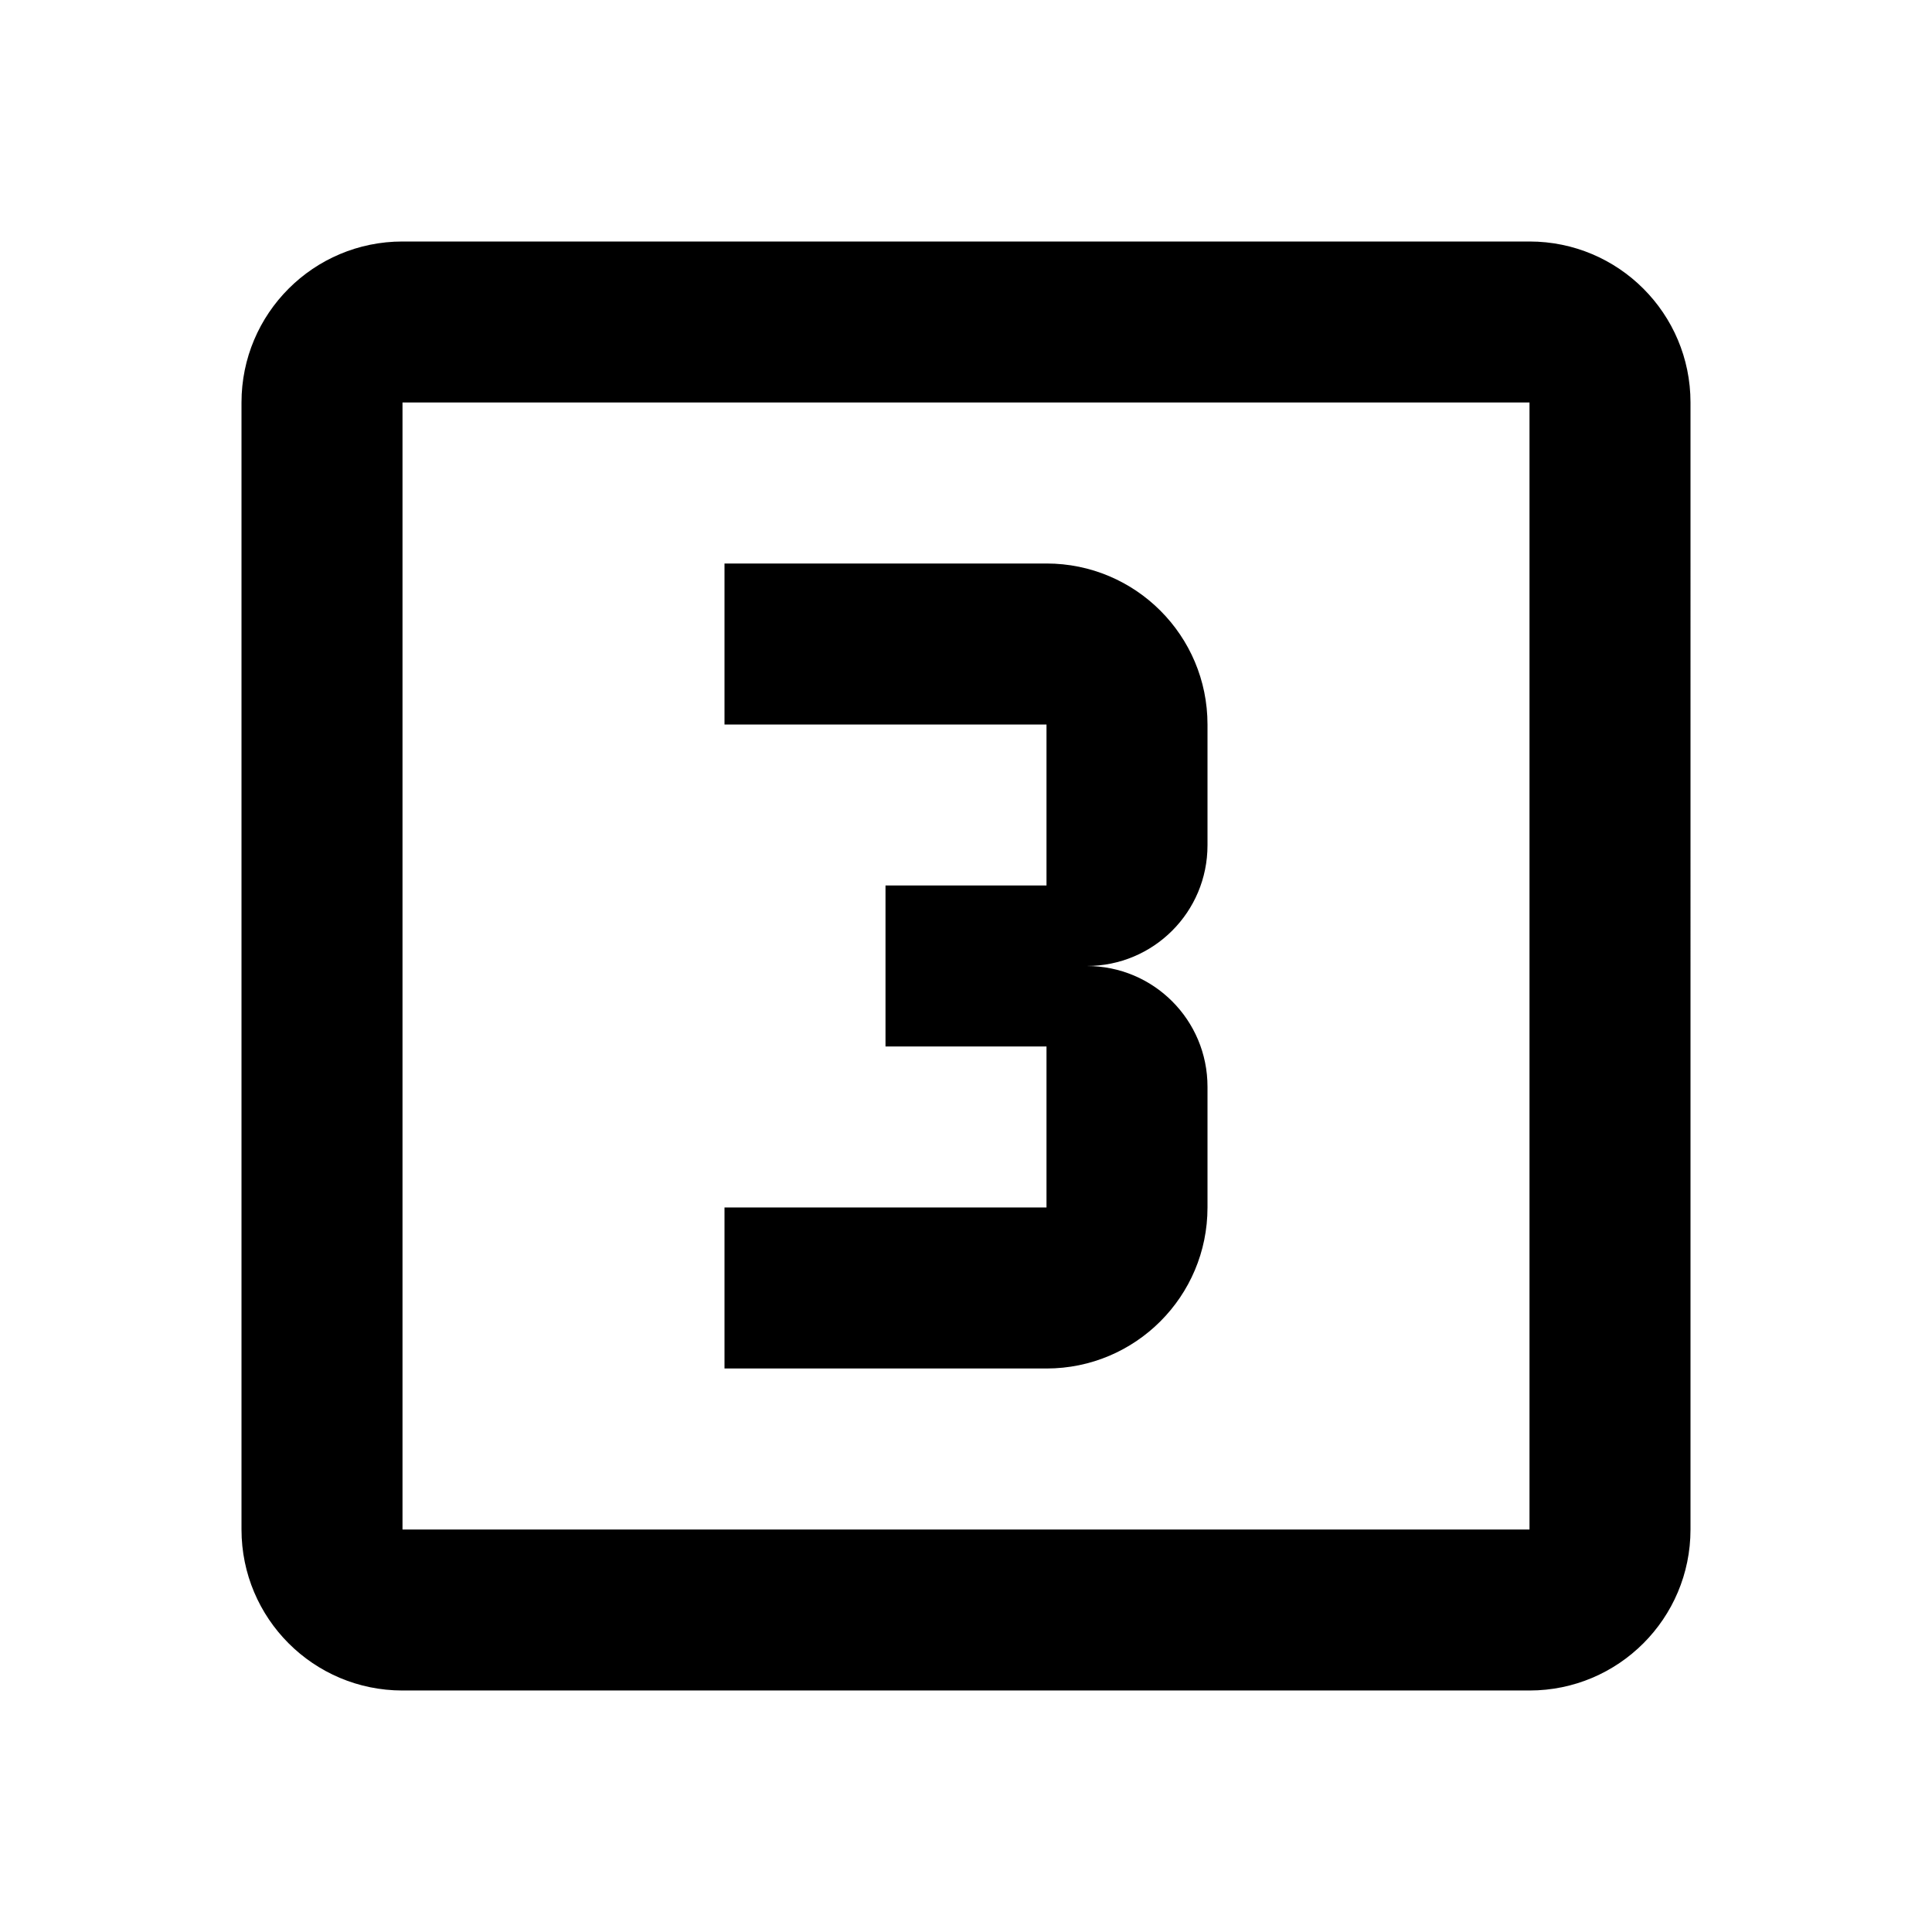 <?xml version="1.0" encoding="utf-8"?>
<!-- Generator: Adobe Illustrator 16.0.0, SVG Export Plug-In . SVG Version: 6.00 Build 0)  -->
<!DOCTYPE svg PUBLIC "-//W3C//DTD SVG 1.1//EN" "http://www.w3.org/Graphics/SVG/1.1/DTD/svg11.dtd">
<svg version="1.1" id="Layer_1" xmlns="http://www.w3.org/2000/svg" xmlns:xlink="http://www.w3.org/1999/xlink" x="0px" y="0px"
	 width="48px" height="48px" viewBox="0 0 48 48" enable-background="new 0 0 48 48" xml:space="preserve">
<path fill="none" d="M0,0h48v48H0V0z"/>
<path d="M38,6H10c-2.21,0-4,1.79-4,4v28c0,2.21,1.79,4,4,4h28c2.21,0,4-1.79,4-4V10C42,7.79,40.21,6,38,6z M38,38H10V10h28V38z
	 M30,30v-3c0-1.66-1.34-3-3-3c1.66,0,3-1.34,3-3v-3c0-2.21-1.79-4-4-4h-8v4h8v4h-4v4h4v4h-8v4h8C28.21,34,30,32.21,30,30z"/>
</svg>
